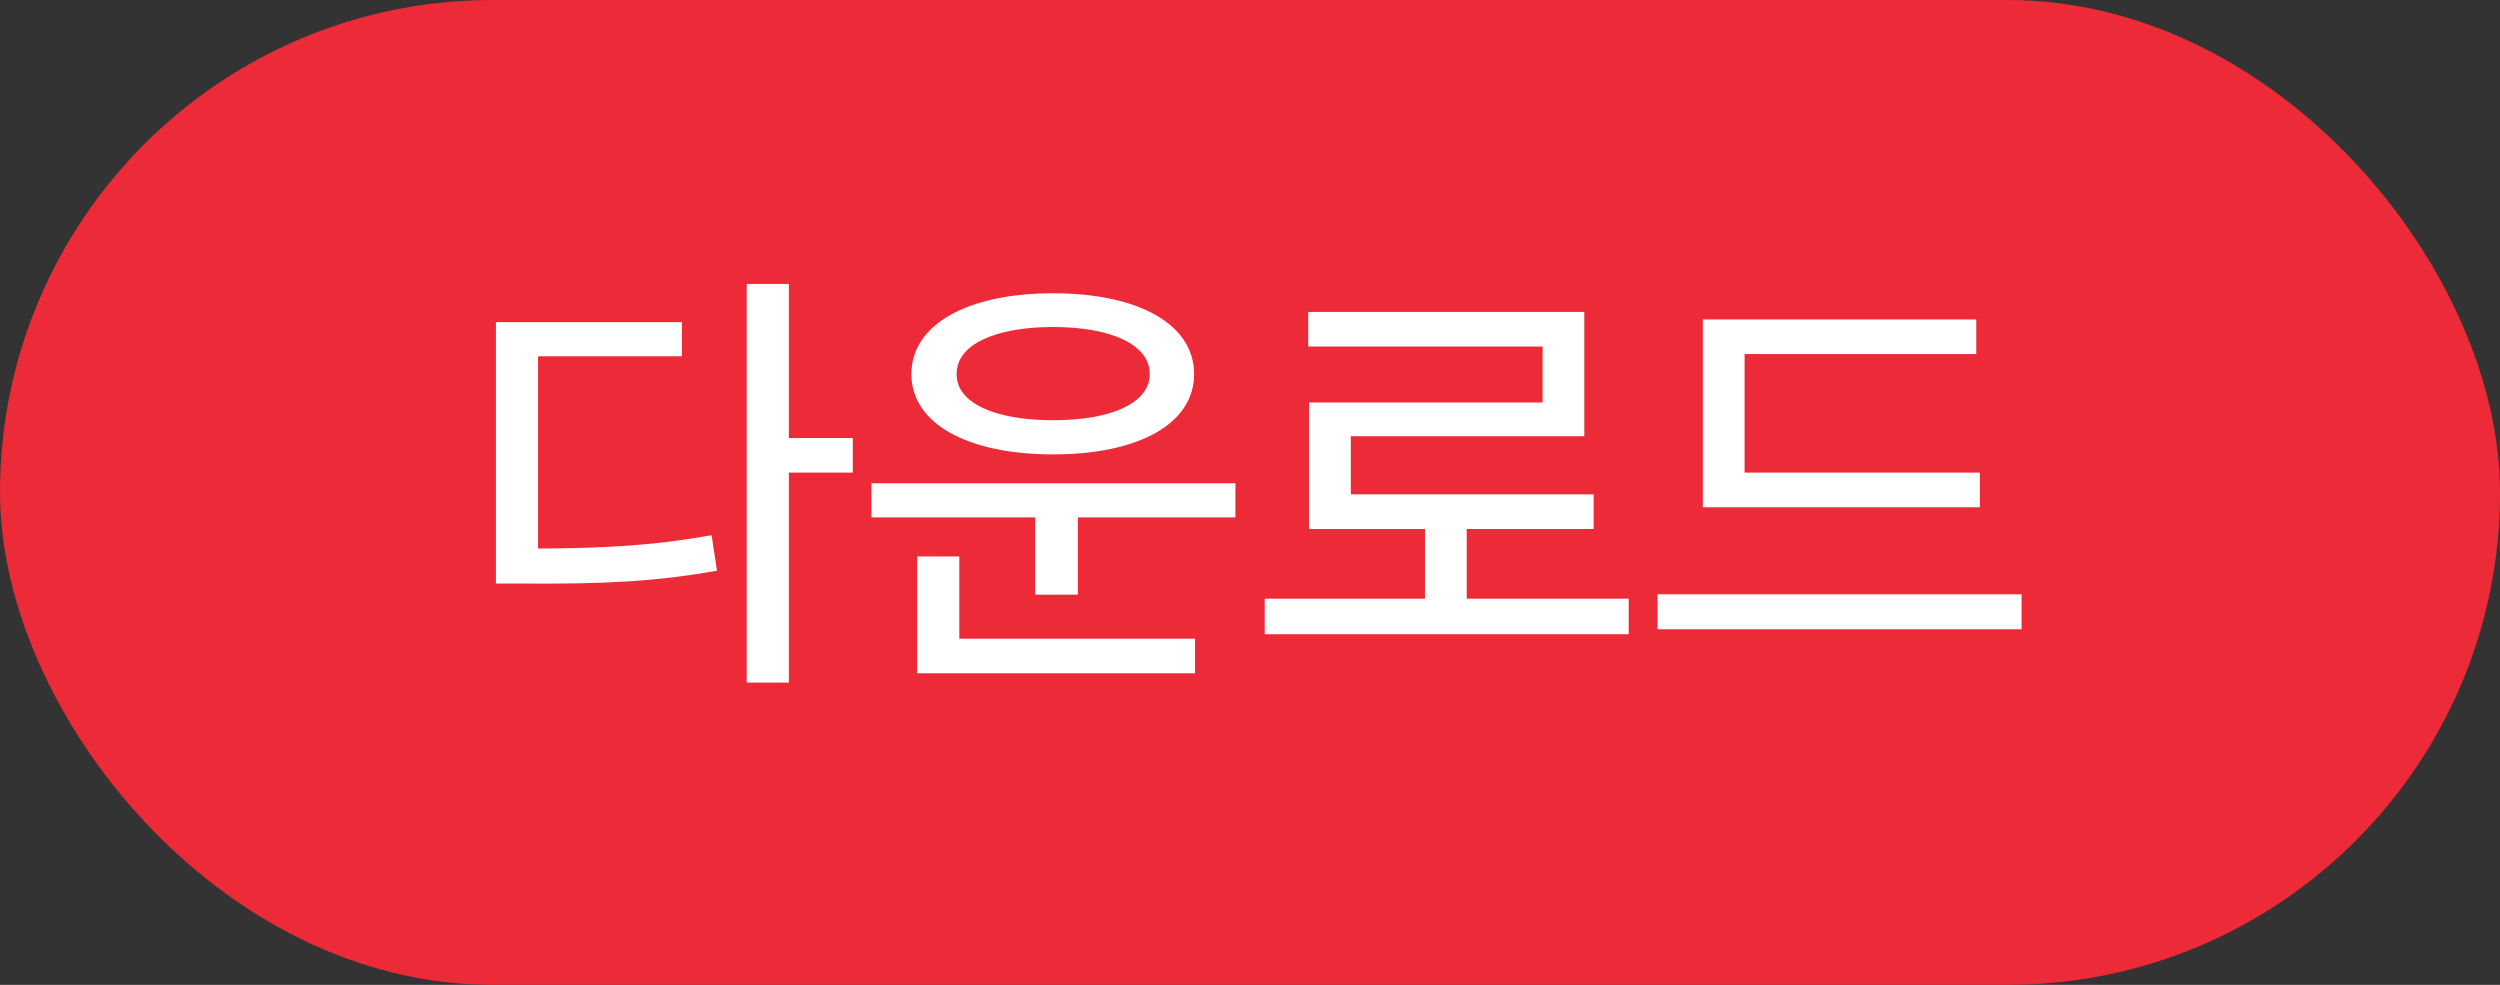 <svg width="66" height="26" viewBox="0 0 66 26" fill="none" xmlns="http://www.w3.org/2000/svg">
<rect x="0" y="0" width="66" height="26" fill="#333333" stroke="none"/>
<rect y="0" width="66.001" height="26" rx="13" fill="#EC2A38"/>
<path d="M20.826 7.496V11.563H22.514V12.477H20.826V18.02H19.713V7.496H20.826ZM18.002 8.504V9.406H14.205V14.481C15.969 14.475 17.293 14.399 18.787 14.129L18.928 15.066C17.287 15.36 15.893 15.418 13.935 15.406H13.092V8.504H18.002ZM32.615 12.758V13.66H28.455V15.699H27.33V13.66H23.006V12.758H32.615ZM31.549 16.86V17.774H24.213V14.691H25.326V16.86H31.549ZM27.799 7.742C30.061 7.742 31.525 8.563 31.525 9.875C31.525 11.188 30.061 11.996 27.799 11.996C25.549 11.996 24.061 11.188 24.061 9.875C24.061 8.563 25.549 7.742 27.799 7.742ZM27.799 8.633C26.264 8.633 25.244 9.102 25.256 9.875C25.244 10.637 26.264 11.094 27.799 11.094C29.346 11.094 30.354 10.637 30.354 9.875C30.354 9.102 29.346 8.633 27.799 8.633ZM42.998 15.805V16.742H33.389V15.805H37.619V13.965H34.56V10.625H40.725V9.149H34.537V8.235H41.826V11.516H35.662V13.051H42.072V13.965H38.721V15.805H42.998ZM52.268 12.477V13.391H44.955V8.434H52.174V9.348H46.057V12.477H52.268ZM53.369 15.688V16.613H43.76V15.688H53.369Z" fill="white"/>
</svg>
